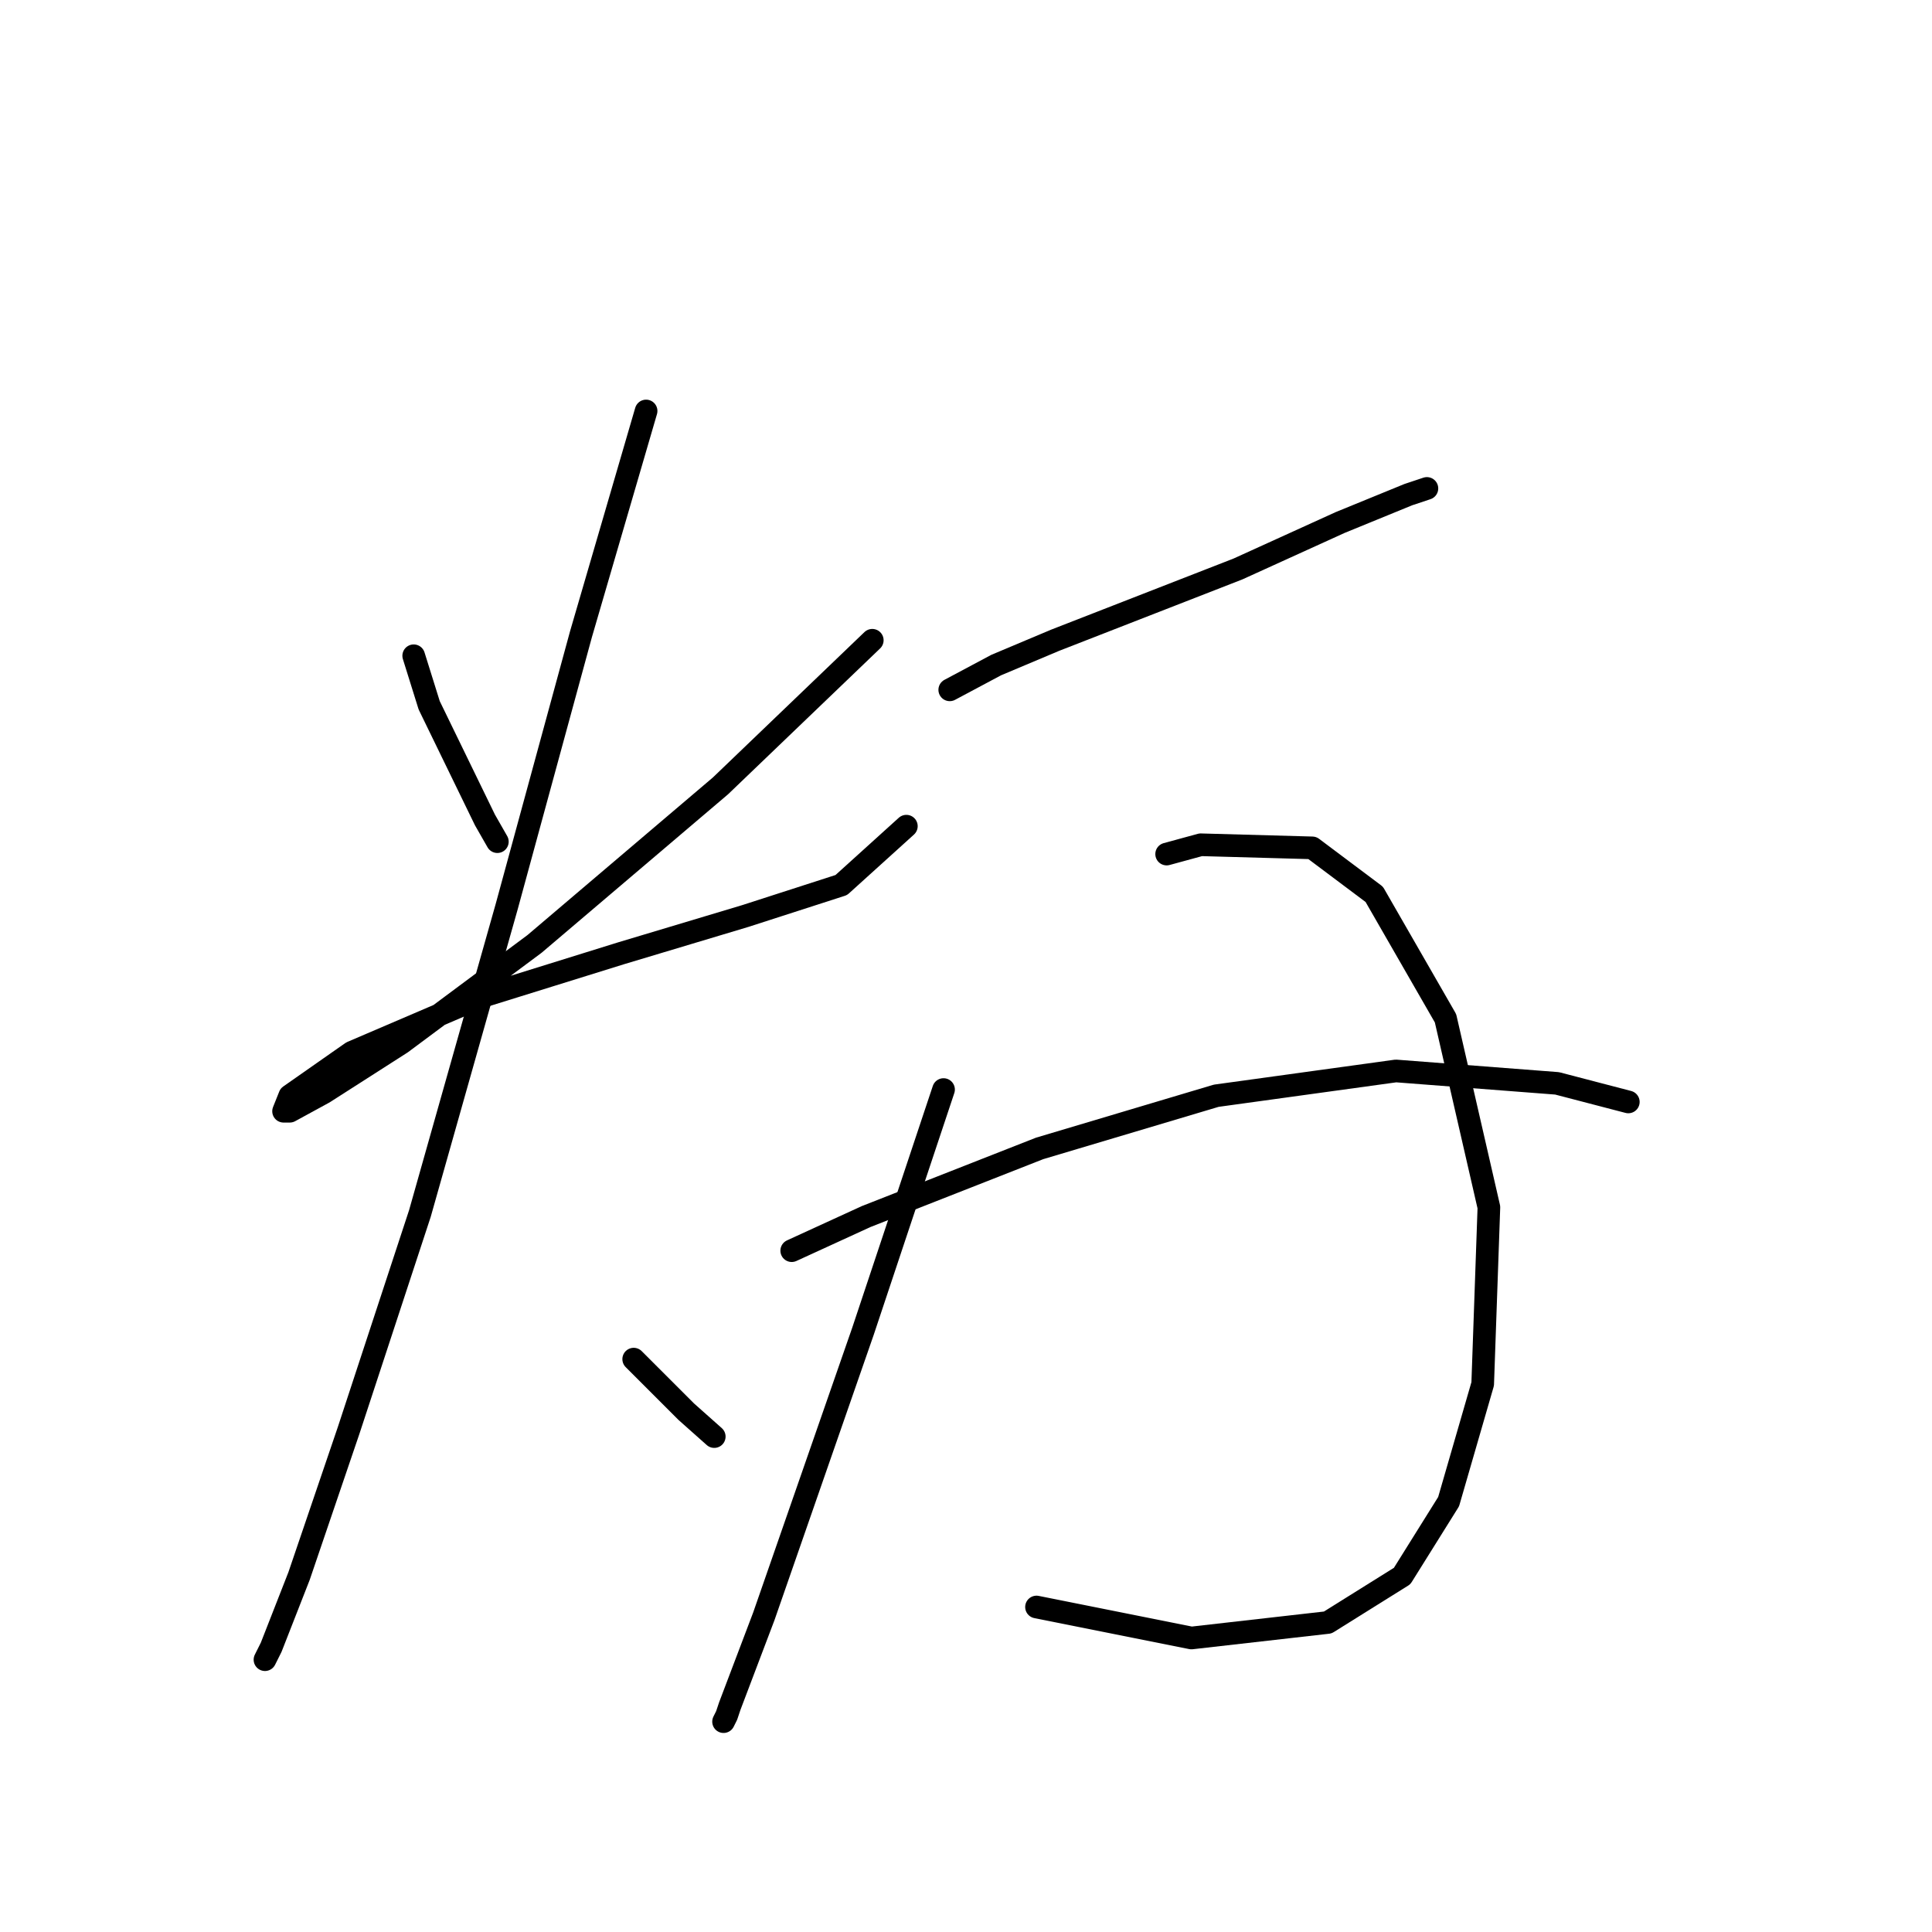<?xml version="1.0" standalone="no"?>
    <svg width="256" height="256" xmlns="http://www.w3.org/2000/svg" version="1.1">
    <polyline stroke="black" stroke-width="3" stroke-linecap="round" fill="transparent" stroke-linejoin="round" points="54.818 86.891 56.871 93.46 64.261 108.651 65.903 111.525 65.903 111.525 " />
        <polyline stroke="black" stroke-width="3" stroke-linecap="round" fill="transparent" stroke-linejoin="round" points="115.582 84.838 95.464 104.135 70.83 125.074 53.175 138.212 42.911 144.781 38.395 147.245 37.574 147.245 38.395 145.192 46.606 139.444 63.85 132.054 82.326 126.306 98.749 121.379 111.477 117.273 120.098 109.472 120.098 109.472 " />
        <polyline stroke="black" stroke-width="3" stroke-linecap="round" fill="transparent" stroke-linejoin="round" points="85.611 54.456 76.988 84.017 67.135 120.147 55.639 160.794 46.196 189.534 39.627 208.831 35.931 218.274 35.11 219.916 35.11 219.916 " />
        <polyline stroke="black" stroke-width="3" stroke-linecap="round" fill="transparent" stroke-linejoin="round" points="83.968 180.091 90.948 187.07 94.643 190.355 94.643 190.355 " />
        <polyline stroke="black" stroke-width="3" stroke-linecap="round" fill="transparent" stroke-linejoin="round" points="125.846 91.407 132.005 88.123 139.806 84.838 164.03 75.395 177.578 69.236 186.611 65.541 189.074 64.72 189.074 64.72 " />
        <polyline stroke="black" stroke-width="3" stroke-linecap="round" fill="transparent" stroke-linejoin="round" points="125.025 144.371 114.35 176.395 104.497 204.725 101.212 214.168 96.696 226.075 96.285 227.306 95.875 228.127 95.875 228.127 " />
        <polyline stroke="black" stroke-width="3" stroke-linecap="round" fill="transparent" stroke-linejoin="round" points="154.586 113.168 159.103 111.936 173.883 112.346 182.095 118.505 191.538 134.928 197.286 159.973 196.465 183.375 191.948 198.977 185.79 208.831 175.936 214.989 157.871 217.042 137.342 212.936 137.342 212.936 " />
        <polyline stroke="black" stroke-width="3" stroke-linecap="round" fill="transparent" stroke-linejoin="round" points="104.907 165.721 114.761 161.204 137.753 152.172 161.156 145.192 184.969 141.907 206.318 143.55 215.761 146.013 215.761 146.013 " />
        </svg>